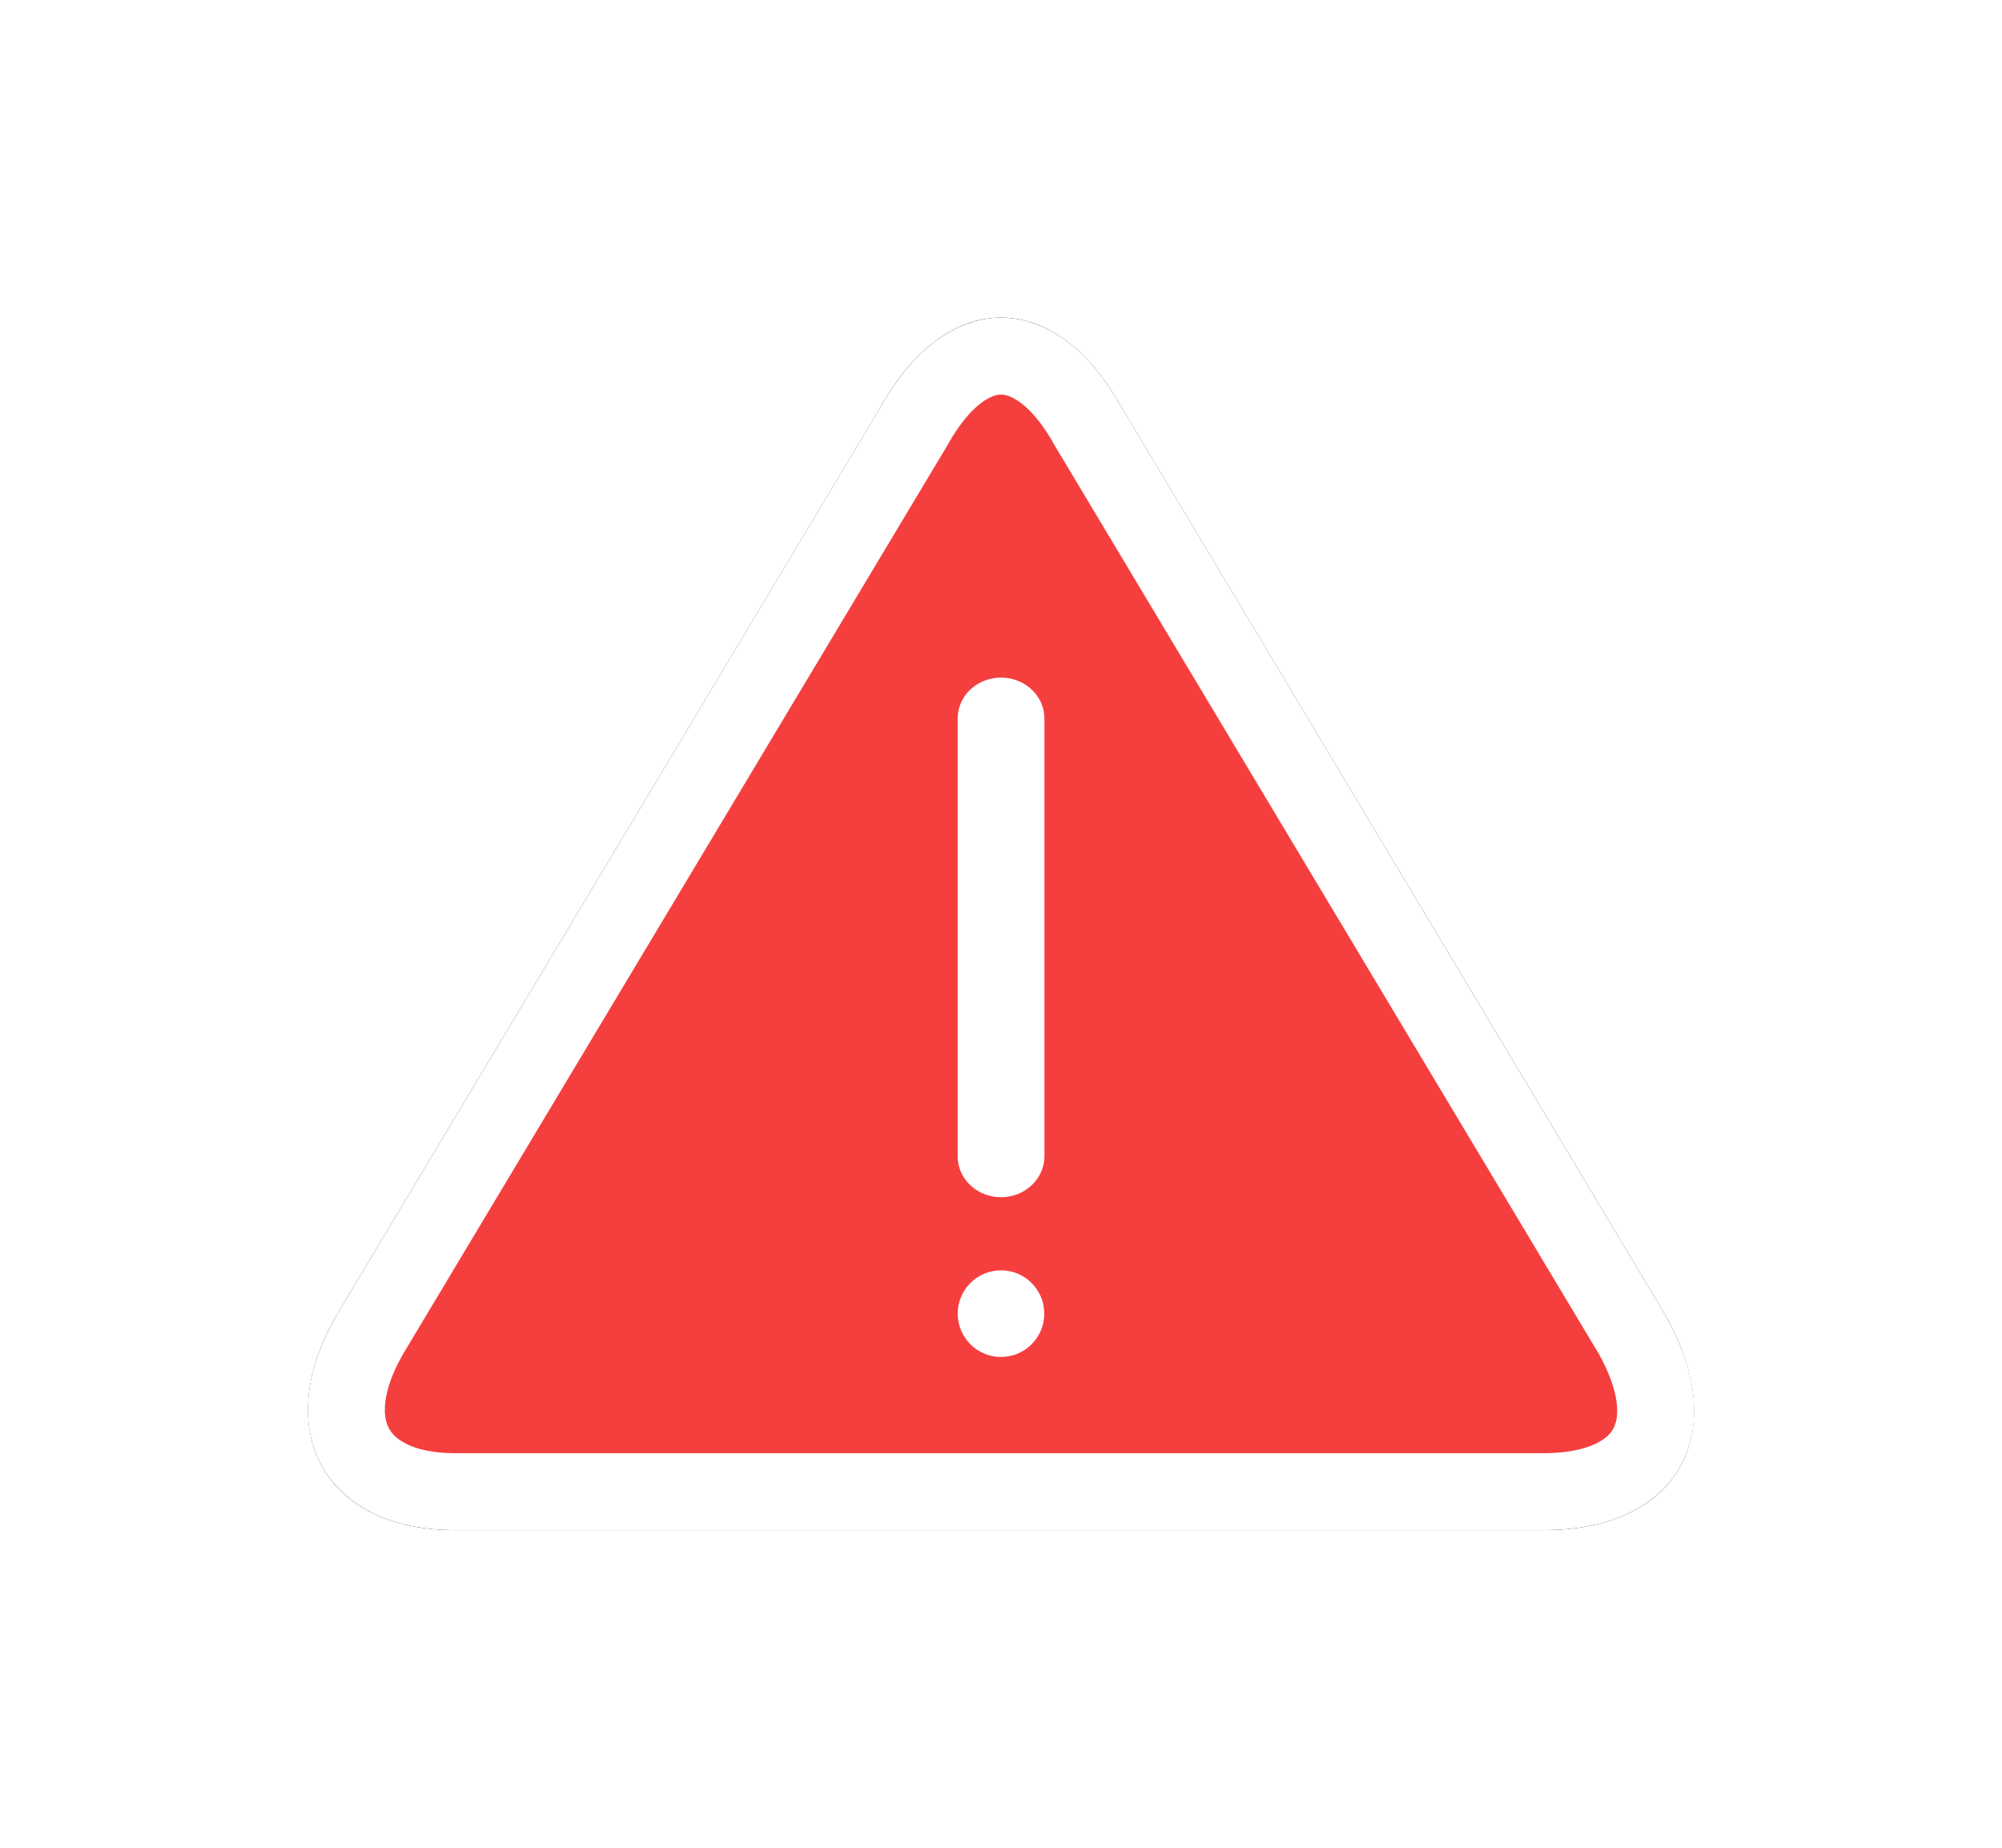 <?xml version="1.0" encoding="UTF-8"?>
<svg width="26px" height="24px" viewBox="0 0 26 24" version="1.1" xmlns="http://www.w3.org/2000/svg" xmlns:xlink="http://www.w3.org/1999/xlink">
    <title>警告</title>
    <defs>
        <path d="M17.636,14.095 C18.497,15.598 17.771,16.875 16.094,16.875 L1.95,16.875 C0.228,16.875 -0.498,15.644 0.364,14.095 L7.436,2.288 C8.297,0.737 9.702,0.737 10.564,2.288 L17.636,14.095 Z" id="path-1"></path>
        <filter x="-33.3%" y="-38.1%" width="166.7%" height="176.2%" filterUnits="objectBoundingBox" id="filter-2">
            <feOffset dx="0" dy="0" in="SourceAlpha" result="shadowOffsetOuter1"></feOffset>
            <feGaussianBlur stdDeviation="2" in="shadowOffsetOuter1" result="shadowBlurOuter1"></feGaussianBlur>
            <feComposite in="shadowBlurOuter1" in2="SourceAlpha" operator="out" result="shadowBlurOuter1"></feComposite>
            <feColorMatrix values="0 0 0 0 0.961   0 0 0 0 0.247   0 0 0 0 0.247  0 0 0 0.7 0" type="matrix" in="shadowBlurOuter1"></feColorMatrix>
        </filter>
    </defs>
    <g id="一键发布" stroke="none" stroke-width="1" fill="none" fill-rule="evenodd">
        <g id="平台图标" transform="translate(-36, -299)">
            <g id="编组-3" transform="translate(40, 266)">
                <g id="警告" transform="translate(9, 45) scale(-1, 1) translate(-9, -45) translate(0, 36)">
                    <rect id="矩形" x="0" y="0" width="18" height="18"></rect>
                    <g id="路径" fill-rule="nonzero">
                        <use fill="black" fill-opacity="1" filter="url(#filter-2)" xlink:href="#path-1"></use>
                        <path stroke="#FFFFFF" stroke-width="1" d="M8.999,1.625 C9.188,1.625 9.374,1.698 9.55,1.828 C9.763,1.987 9.958,2.226 10.131,2.537 L10.131,2.537 L17.202,14.343 C17.518,14.895 17.595,15.417 17.382,15.802 C17.285,15.976 17.131,16.113 16.931,16.209 C16.703,16.319 16.421,16.375 16.094,16.375 L16.094,16.375 L1.95,16.375 C1.609,16.375 1.314,16.32 1.076,16.21 C0.874,16.117 0.717,15.984 0.619,15.813 C0.402,15.432 0.484,14.91 0.797,14.345 L0.797,14.345 L7.869,2.537 C8.041,2.226 8.236,1.987 8.449,1.828 C8.625,1.698 8.811,1.625 8.999,1.625 Z" stroke-linejoin="square" fill="#F53F3F" fill-rule="evenodd"></path>
                    </g>
                    <path d="M9,13.5 C9.311,13.5 9.562,13.752 9.562,14.062 C9.562,14.373 9.311,14.625 9,14.625 C8.689,14.625 8.438,14.373 8.438,14.062 C8.438,13.752 8.689,13.5 9,13.5 Z M9,5.801 C9.311,5.801 9.563,6.039 9.563,6.333 L9.563,6.333 L9.563,12.018 C9.563,12.208 9.456,12.384 9.281,12.479 C9.107,12.574 8.892,12.574 8.718,12.479 C8.544,12.384 8.436,12.208 8.436,12.018 L8.436,12.018 L8.436,6.333 C8.436,6.039 8.689,5.801 9,5.801 Z" id="形状结合" fill="#FFFFFF" fill-rule="nonzero"></path>
                </g>
            </g>
        </g>
    </g>
</svg>